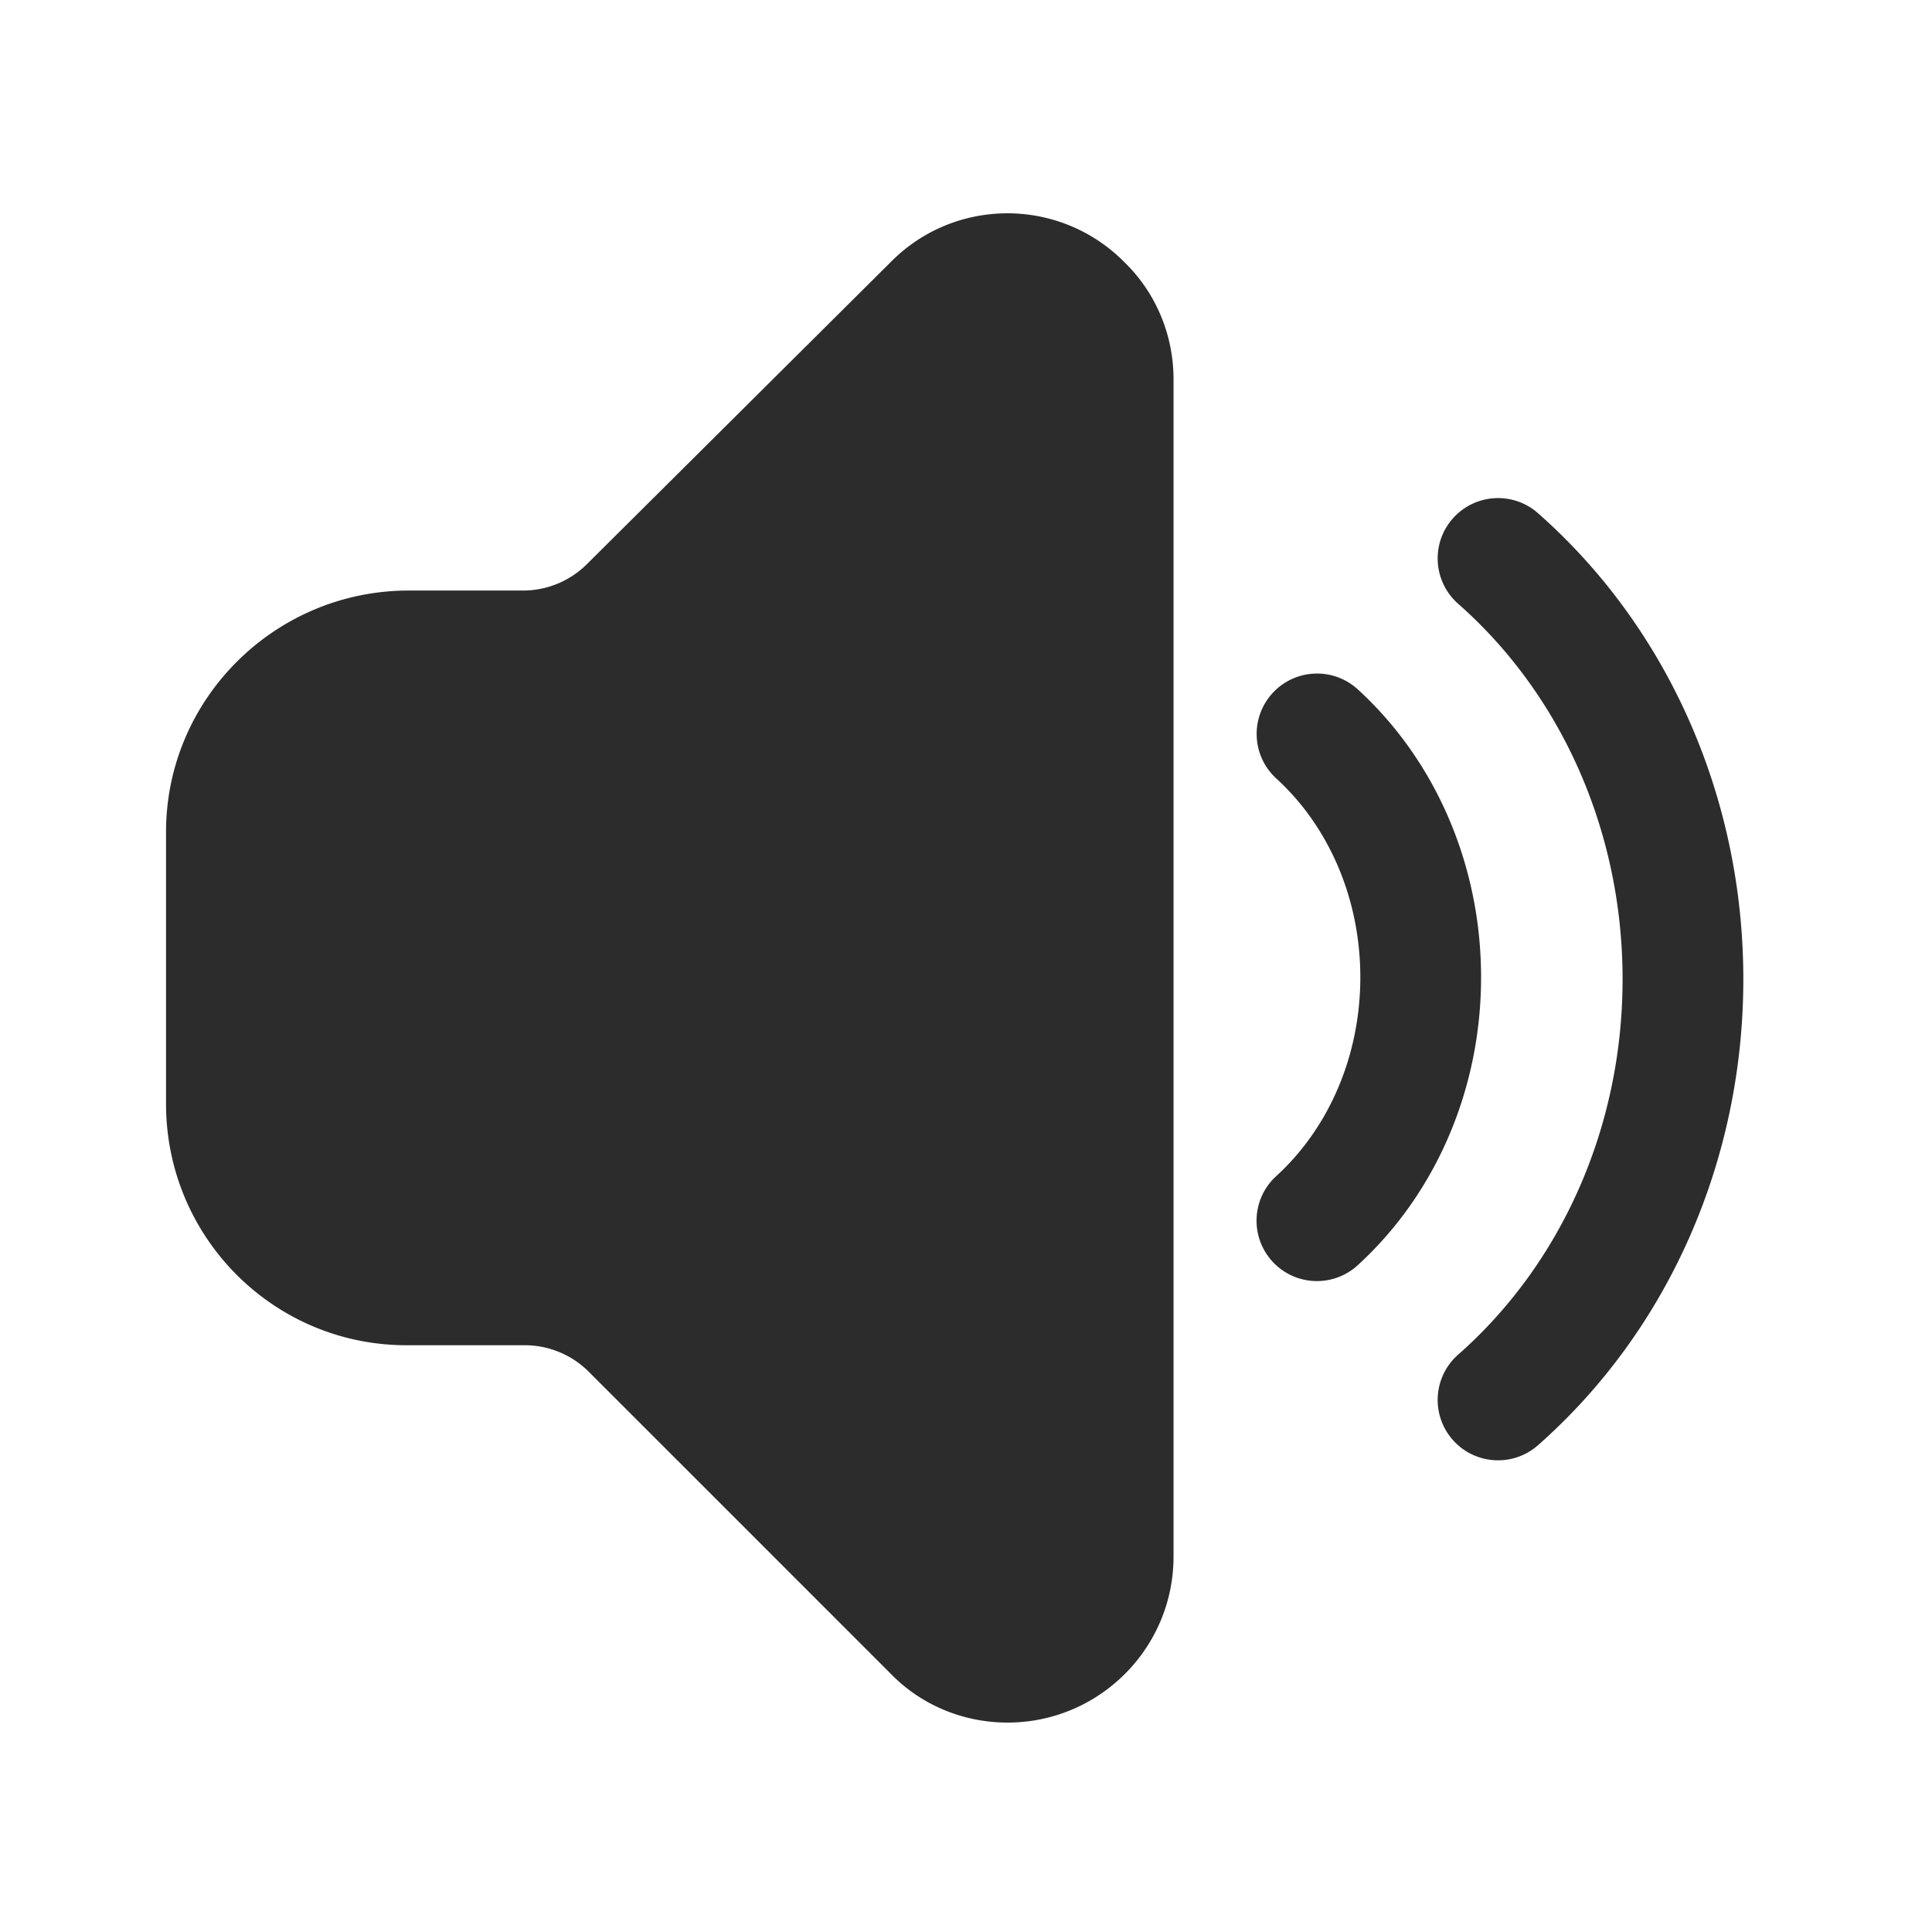 <?xml version="1.0" standalone="no"?><!DOCTYPE svg PUBLIC "-//W3C//DTD SVG 1.1//EN" "http://www.w3.org/Graphics/SVG/1.1/DTD/svg11.dtd"><svg t="1617270981701" class="icon" viewBox="0 0 1024 1024" version="1.1" xmlns="http://www.w3.org/2000/svg" p-id="5456" xmlns:xlink="http://www.w3.org/1999/xlink" width="48" height="48"><defs><style type="text/css"></style></defs><path d="M596 139c16.71 16.242 26 38.634 26 62v624c0 48.608-39.423 88-88 88-23.423 0-45.833-9.282-62-26L312.059 727.059A48 48 0 0 0 278.118 713H216c-70.657 0.295-128-57.003-128-128V441c0-70.338 57.343-127.636 128-128h61.198a48 48 0 0 0 33.844-13.962L472 139c34.021-34.576 89.774-34.604 124 0z m219.153 132.989C883.63 332.312 924 422.217 924 518.999c0 96.784-40.37 186.689-108.847 247.012-13.262 11.683-33.482 10.403-45.165-2.859-11.682-13.261-10.402-33.482 2.86-45.164C827.493 669.849 860 597.455 860 519s-32.507-150.85-87.152-198.988c-13.262-11.682-14.542-31.903-2.86-45.164 11.683-13.262 31.903-14.542 45.165-2.86z m-95.508 93.39C760.867 403.048 785 458.494 785 517.973c0 59.513-24.161 114.988-65.425 152.659-13.052 11.915-33.292 10.994-45.208-2.058-11.796-12.922-11.011-32.888 1.67-44.848l0.388-0.36 0.834-0.768C704.657 597.13 721 559.193 721 517.974c0-41.613-16.656-79.88-44.53-105.352-13.045-11.922-13.956-32.163-2.034-45.209 11.922-13.046 32.163-13.957 45.209-2.035z" fill="#2c2c2c" p-id="5457"></path></svg>